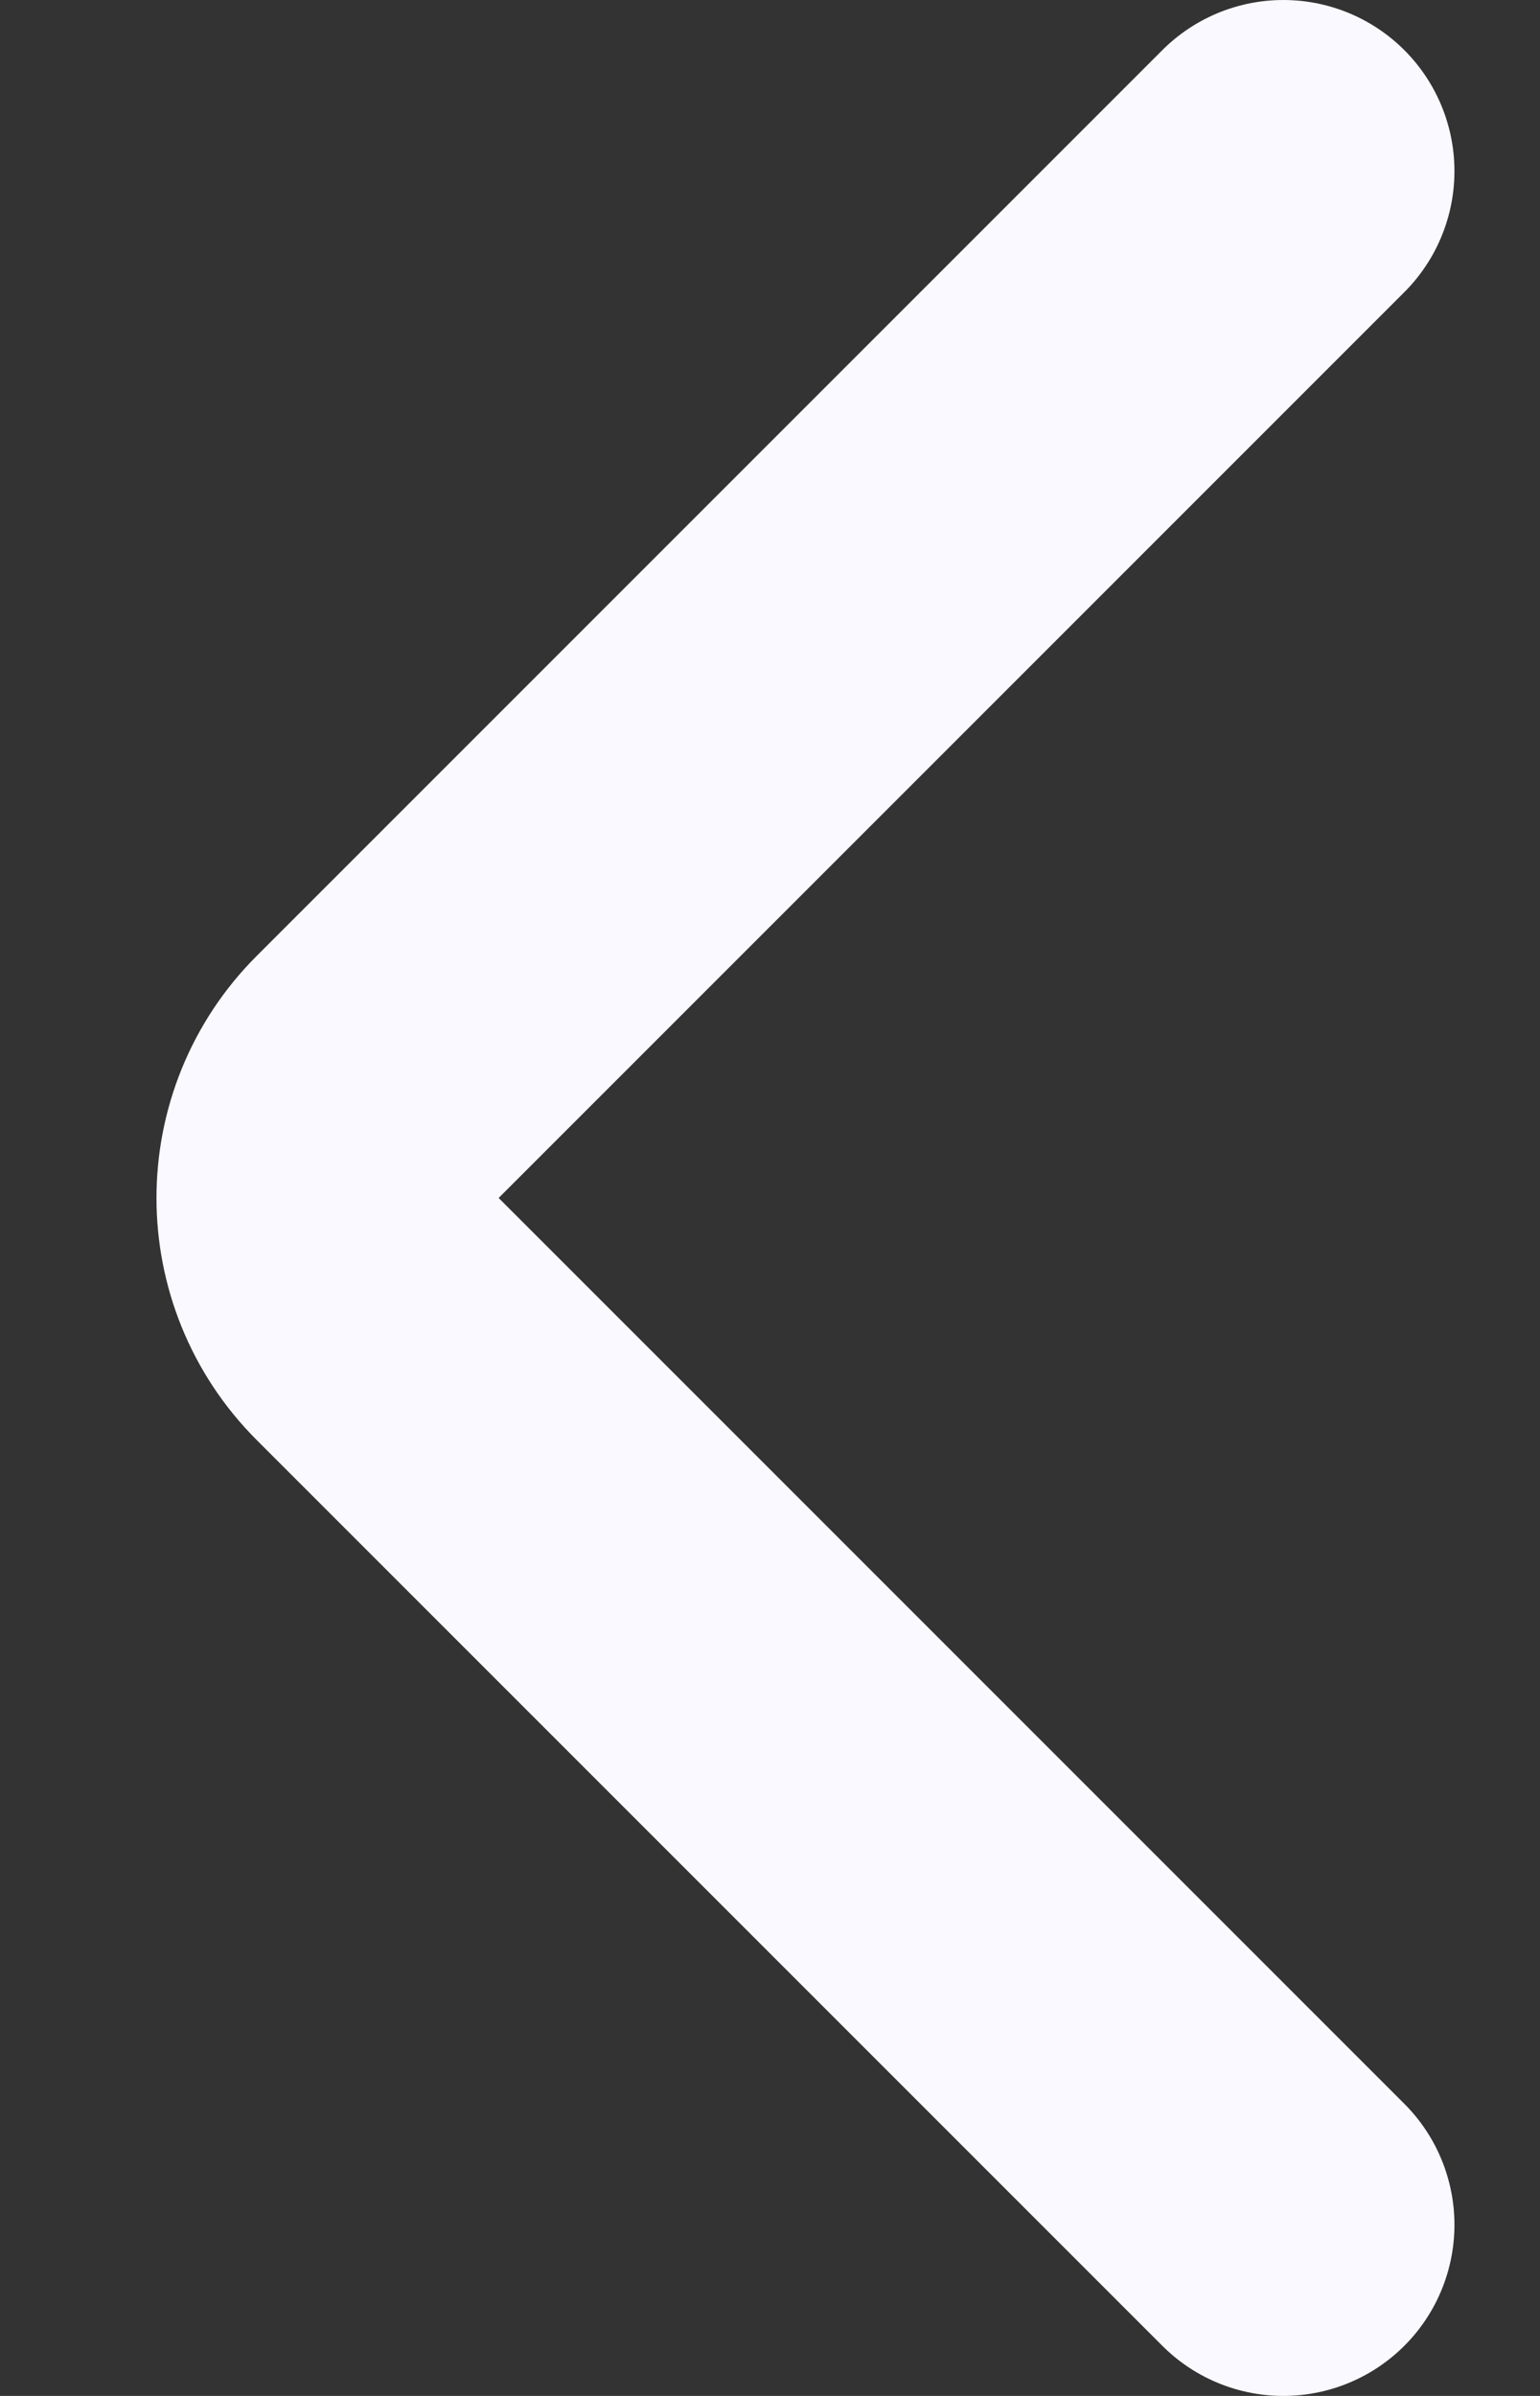 <svg width="9" height="14" viewBox="0 0 9 14" fill="none" xmlns="http://www.w3.org/2000/svg">
<rect x="0" y="0" width="9" height="14" fill="#333333" stroke="none"/>
<path d="M7.5 1L2.207 6.293C1.817 6.683 1.817 7.317 2.207 7.707L7.5 13" stroke="#F9F9FF" stroke-width="2" stroke-linecap="round" stroke-linejoin="round"/>
</svg>
